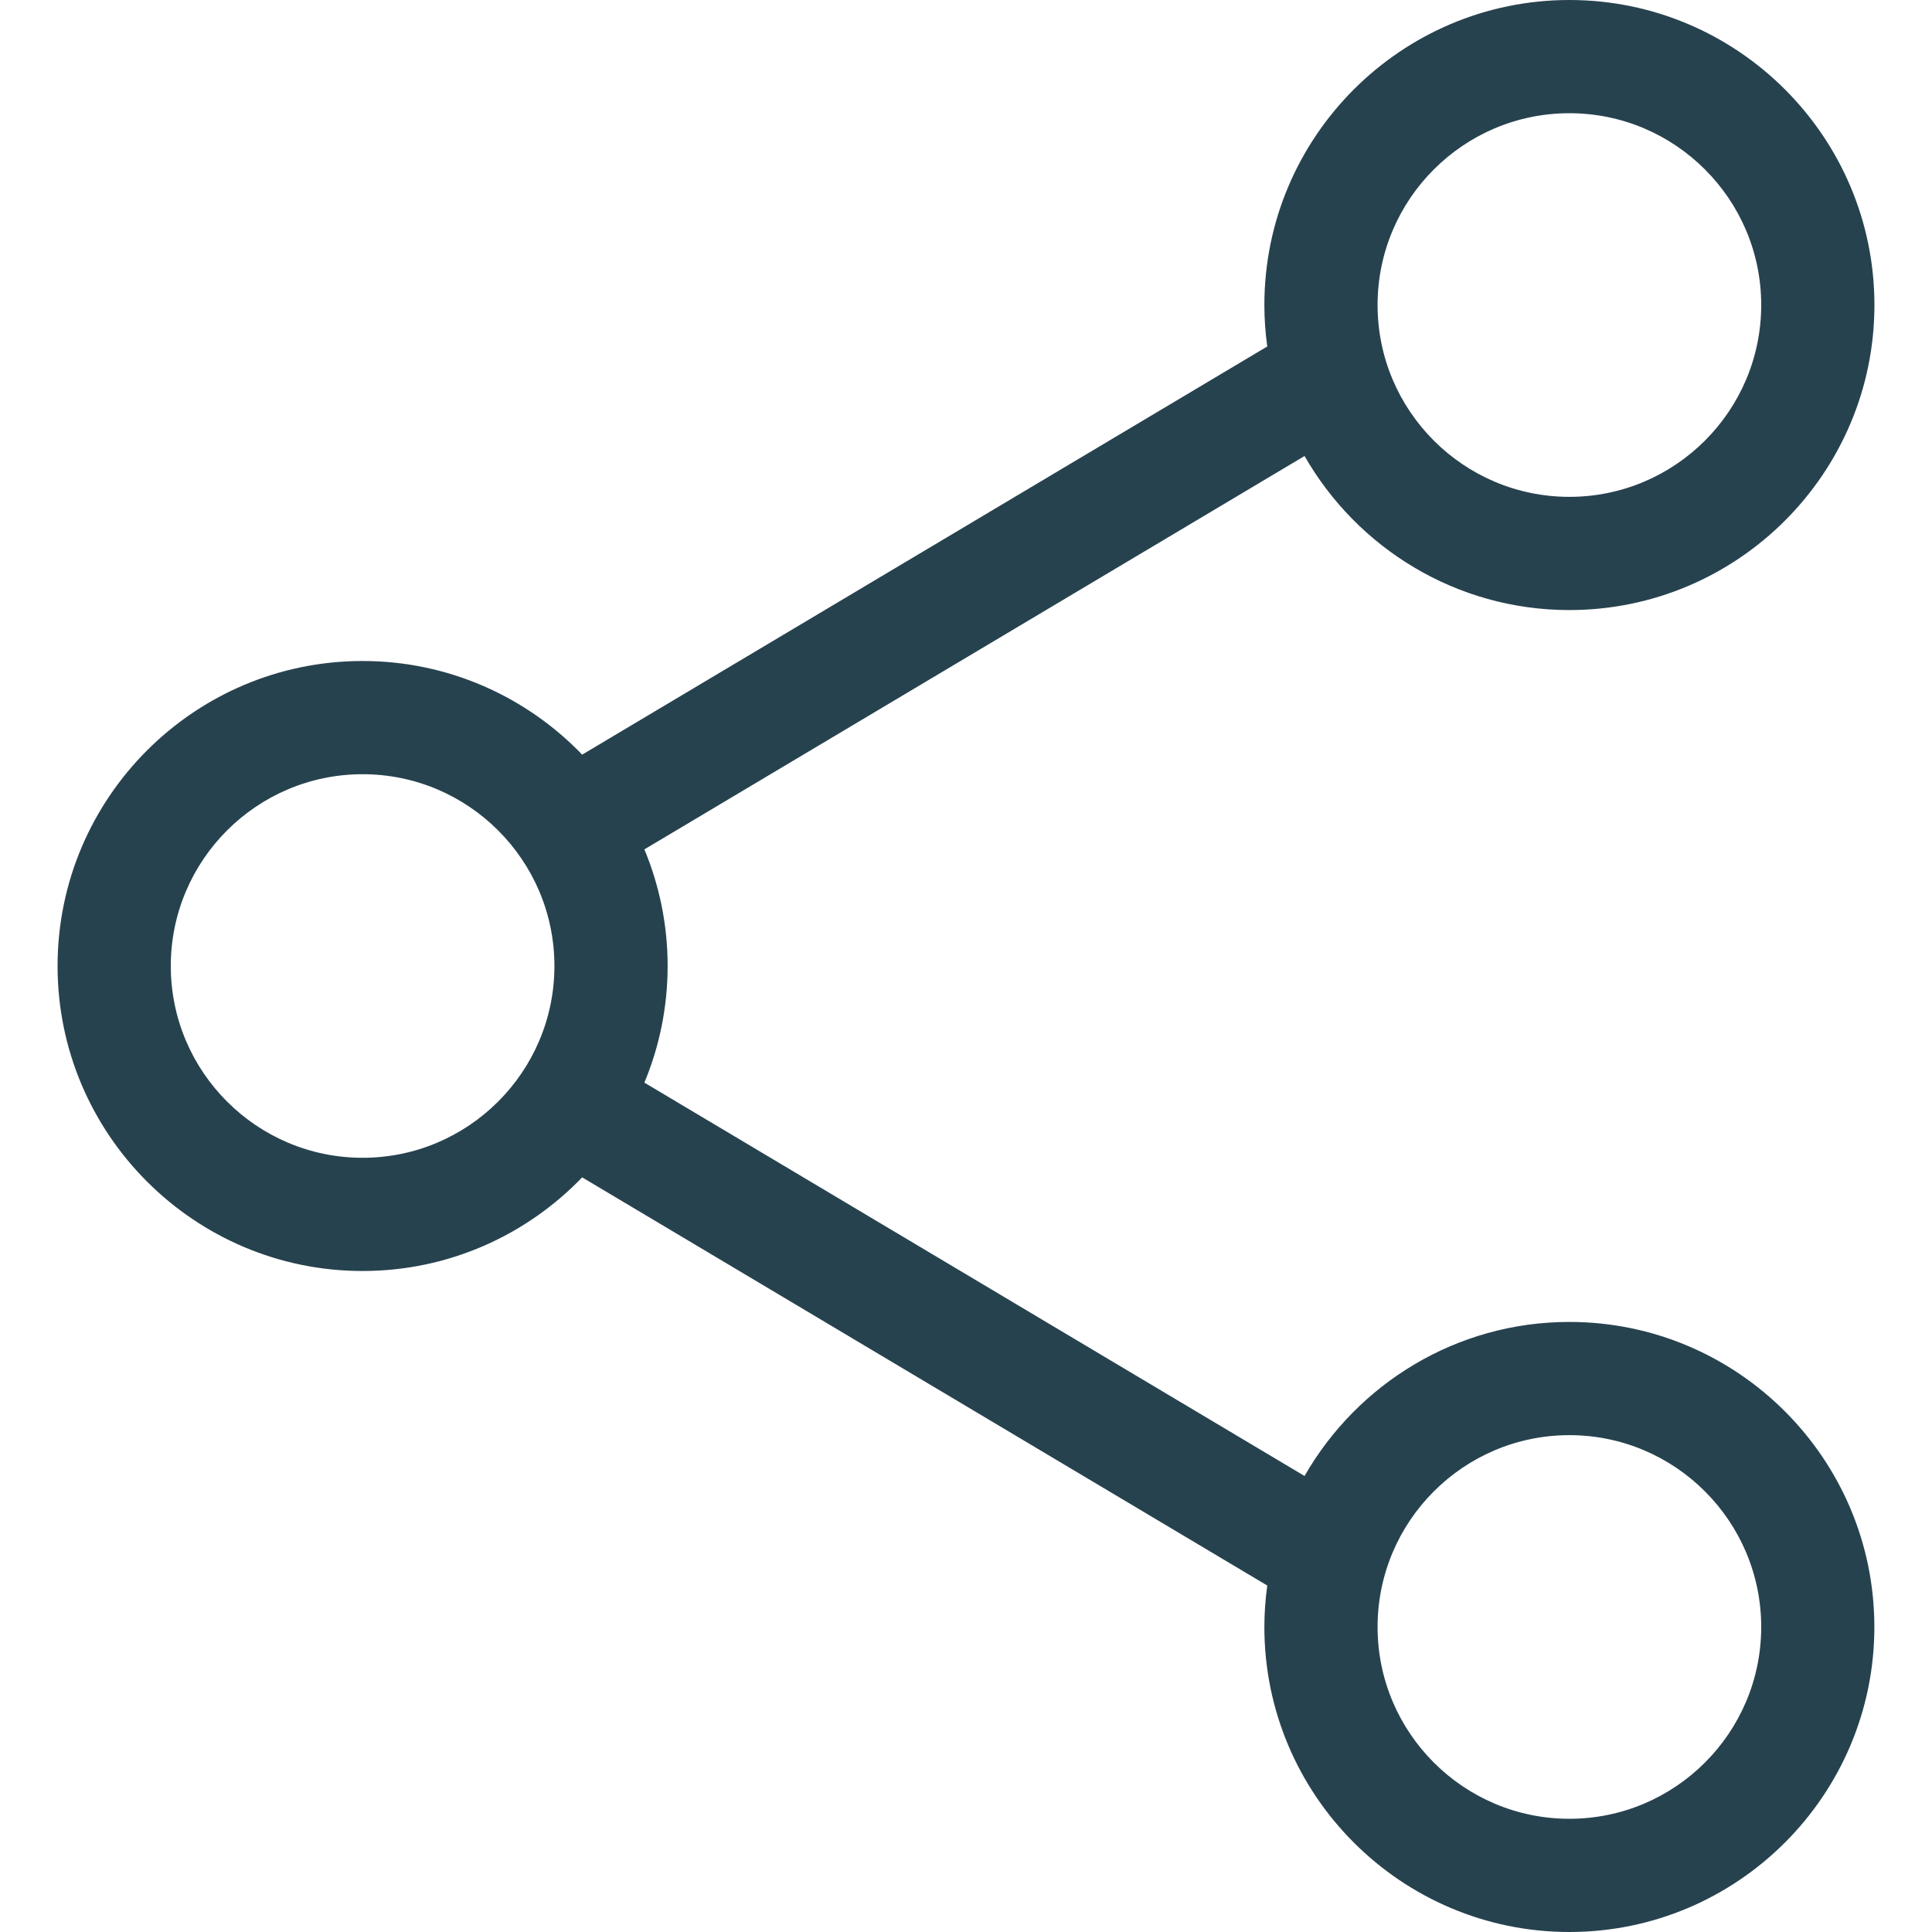 <svg width="30" height="30" viewBox="0 0 30 30" fill="none" xmlns="http://www.w3.org/2000/svg">
<path d="M24.369 20.527C22.611 20.527 21.074 21.492 20.257 22.919L10.006 16.811C10.238 16.253 10.367 15.641 10.367 15C10.367 14.359 10.238 13.747 10.006 13.189L20.257 7.081C21.074 8.508 22.611 9.473 24.369 9.473C26.981 9.473 29.106 7.348 29.106 4.736C29.106 2.125 26.981 0 24.369 0C21.758 0 19.633 2.125 19.633 4.736C19.633 4.955 19.649 5.169 19.678 5.38L9.04 11.718C8.178 10.823 6.969 10.264 5.63 10.264C3.019 10.264 0.894 12.388 0.894 15C0.894 17.612 3.019 19.736 5.63 19.736C6.969 19.736 8.178 19.177 9.04 18.282L19.678 24.62C19.649 24.831 19.633 25.045 19.633 25.264C19.633 27.875 21.758 30 24.369 30C26.981 30 29.105 27.875 29.105 25.264C29.105 22.652 26.981 20.527 24.369 20.527ZM24.369 1.758C26.012 1.758 27.348 3.094 27.348 4.736C27.348 6.379 26.012 7.715 24.369 7.715C22.727 7.715 21.391 6.379 21.391 4.736C21.391 3.094 22.727 1.758 24.369 1.758ZM5.63 17.978C3.988 17.978 2.652 16.642 2.652 15C2.652 13.358 3.988 12.022 5.63 12.022C7.273 12.022 8.609 13.358 8.609 15C8.609 16.642 7.273 17.978 5.63 17.978ZM24.369 28.242C22.727 28.242 21.391 26.906 21.391 25.264C21.391 23.621 22.727 22.285 24.369 22.285C26.012 22.285 27.348 23.621 27.348 25.264C27.348 26.906 26.012 28.242 24.369 28.242Z" fill="#27424F"/>
</svg>
